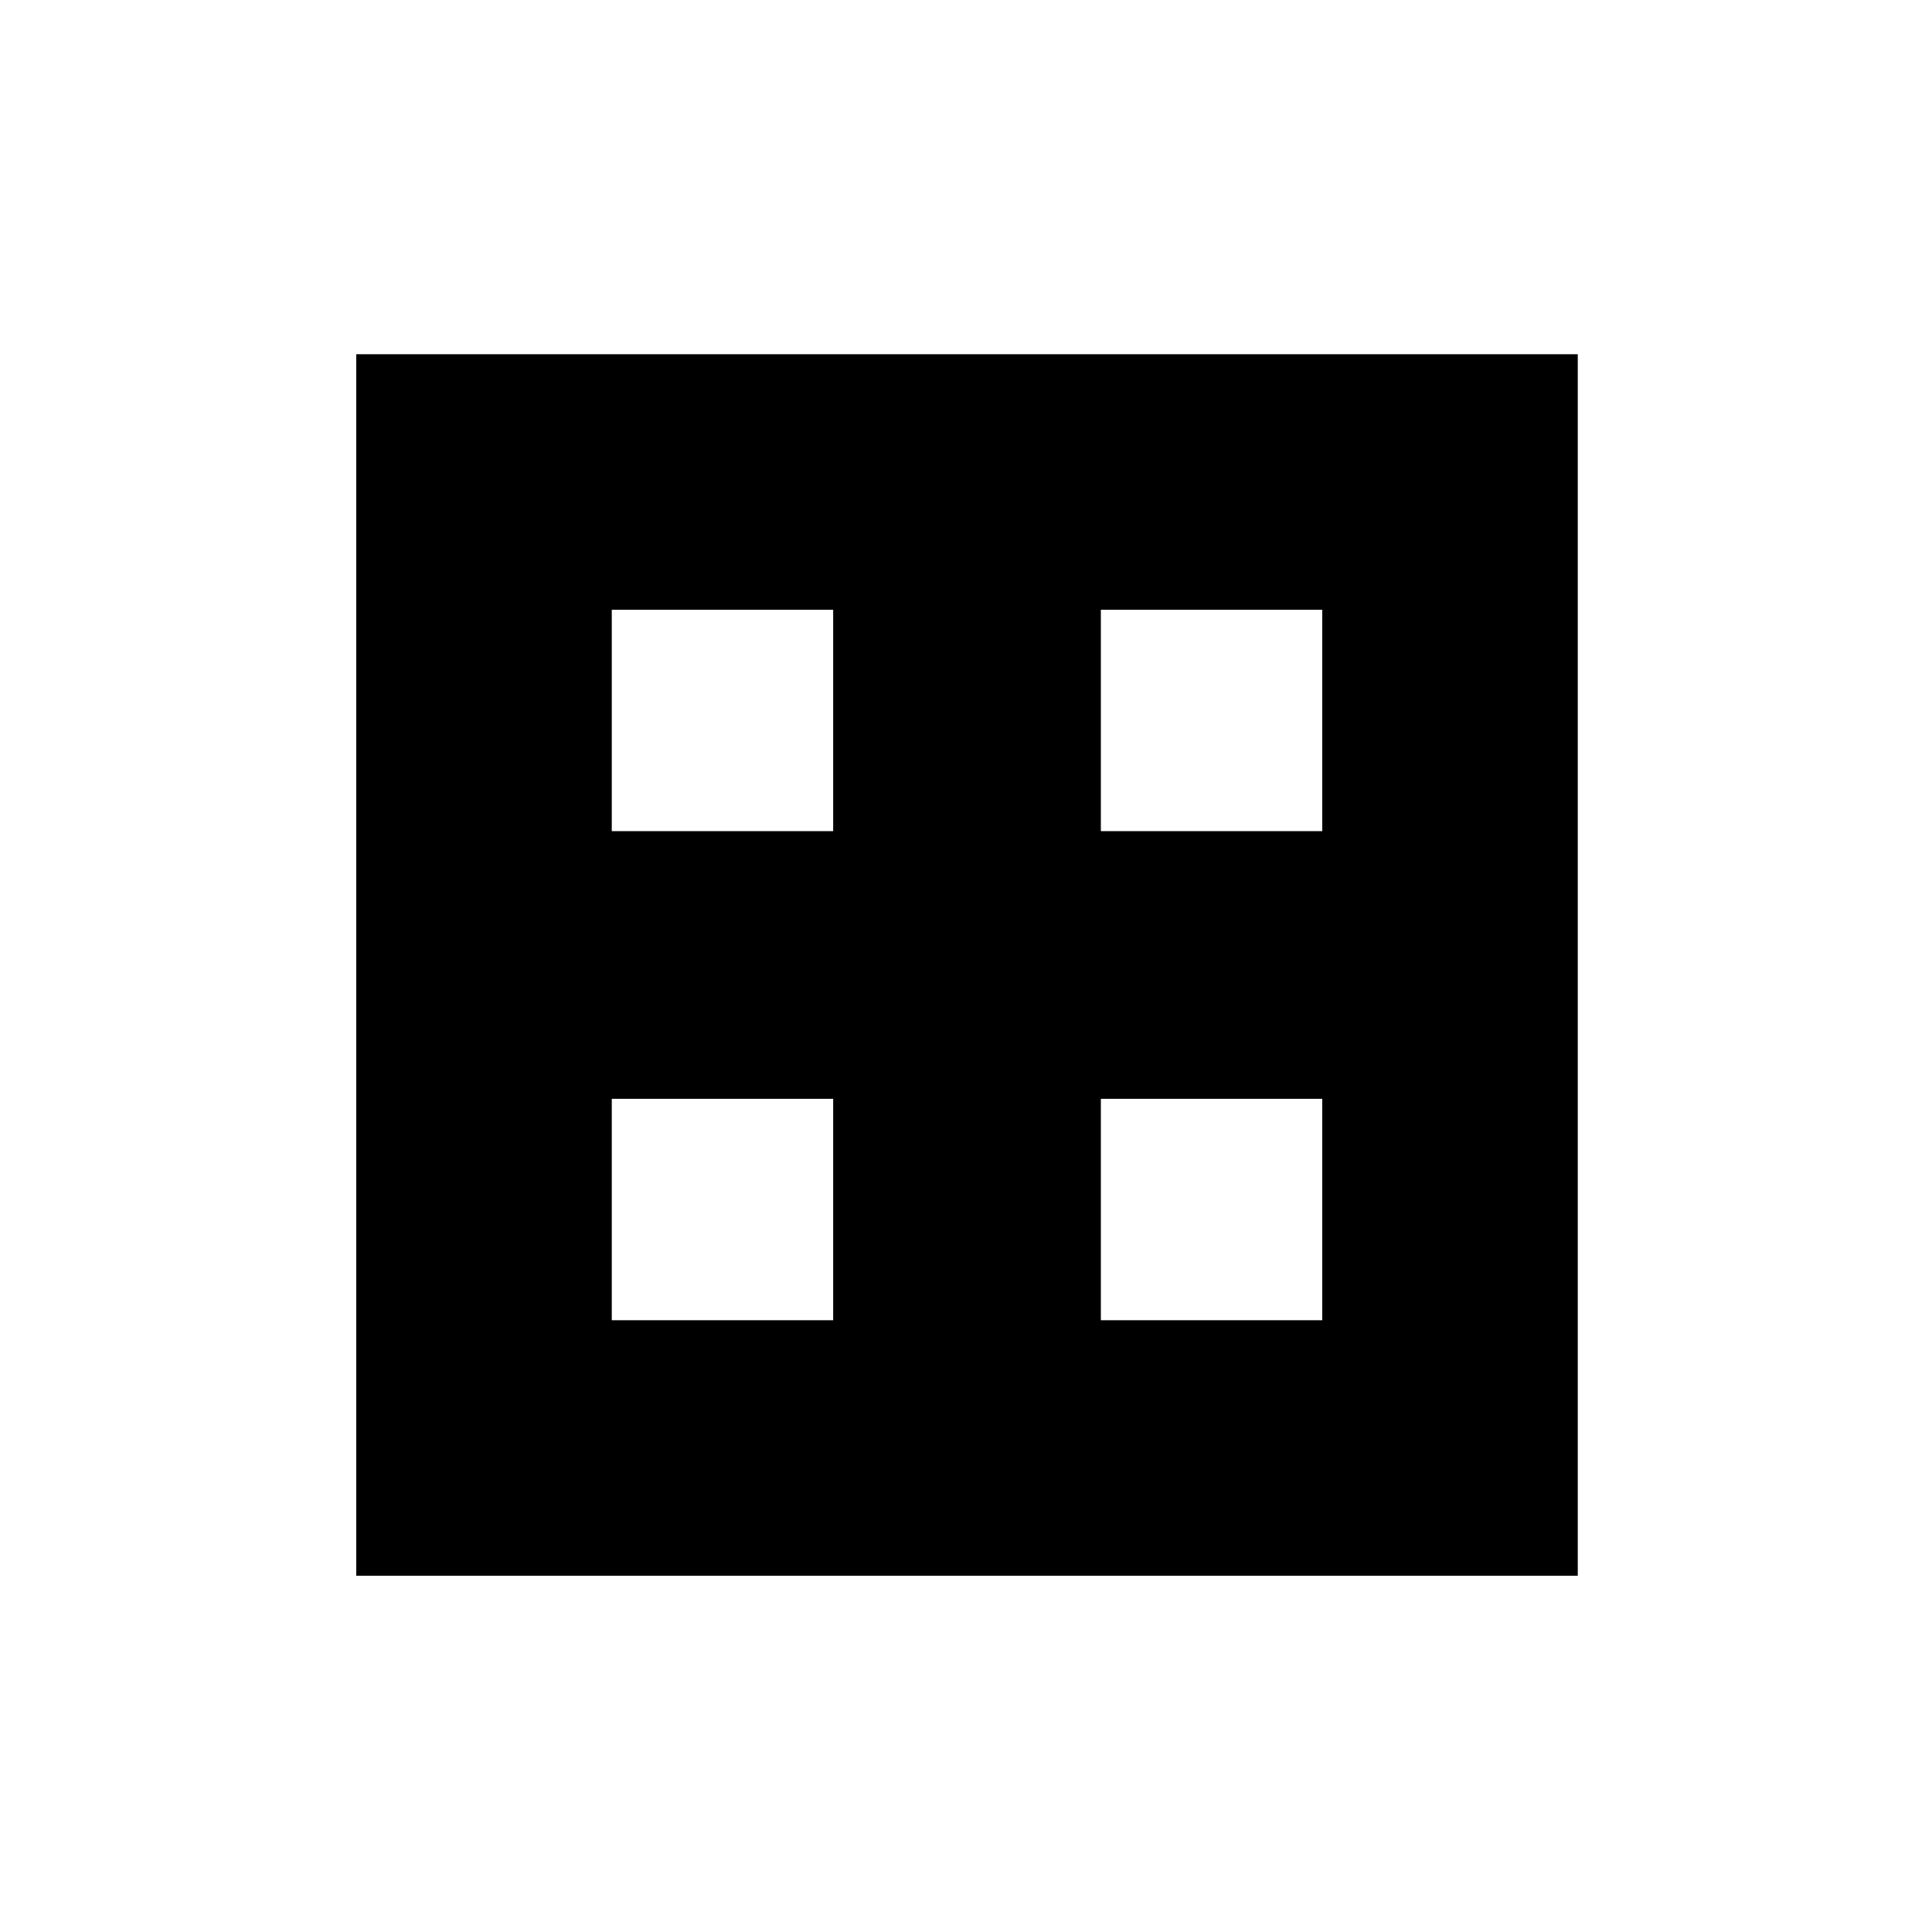 <svg xmlns="http://www.w3.org/2000/svg" height="20" width="20"><path d="M3.688 16.312V3.667h12.645v12.645Zm2.645-7.708h2.292V6.312H6.333Zm5.063 0h2.292V6.312h-2.292Zm-5.063 5.063h2.292v-2.292H6.333Zm5.063 0h2.292v-2.292h-2.292Z"/></svg>